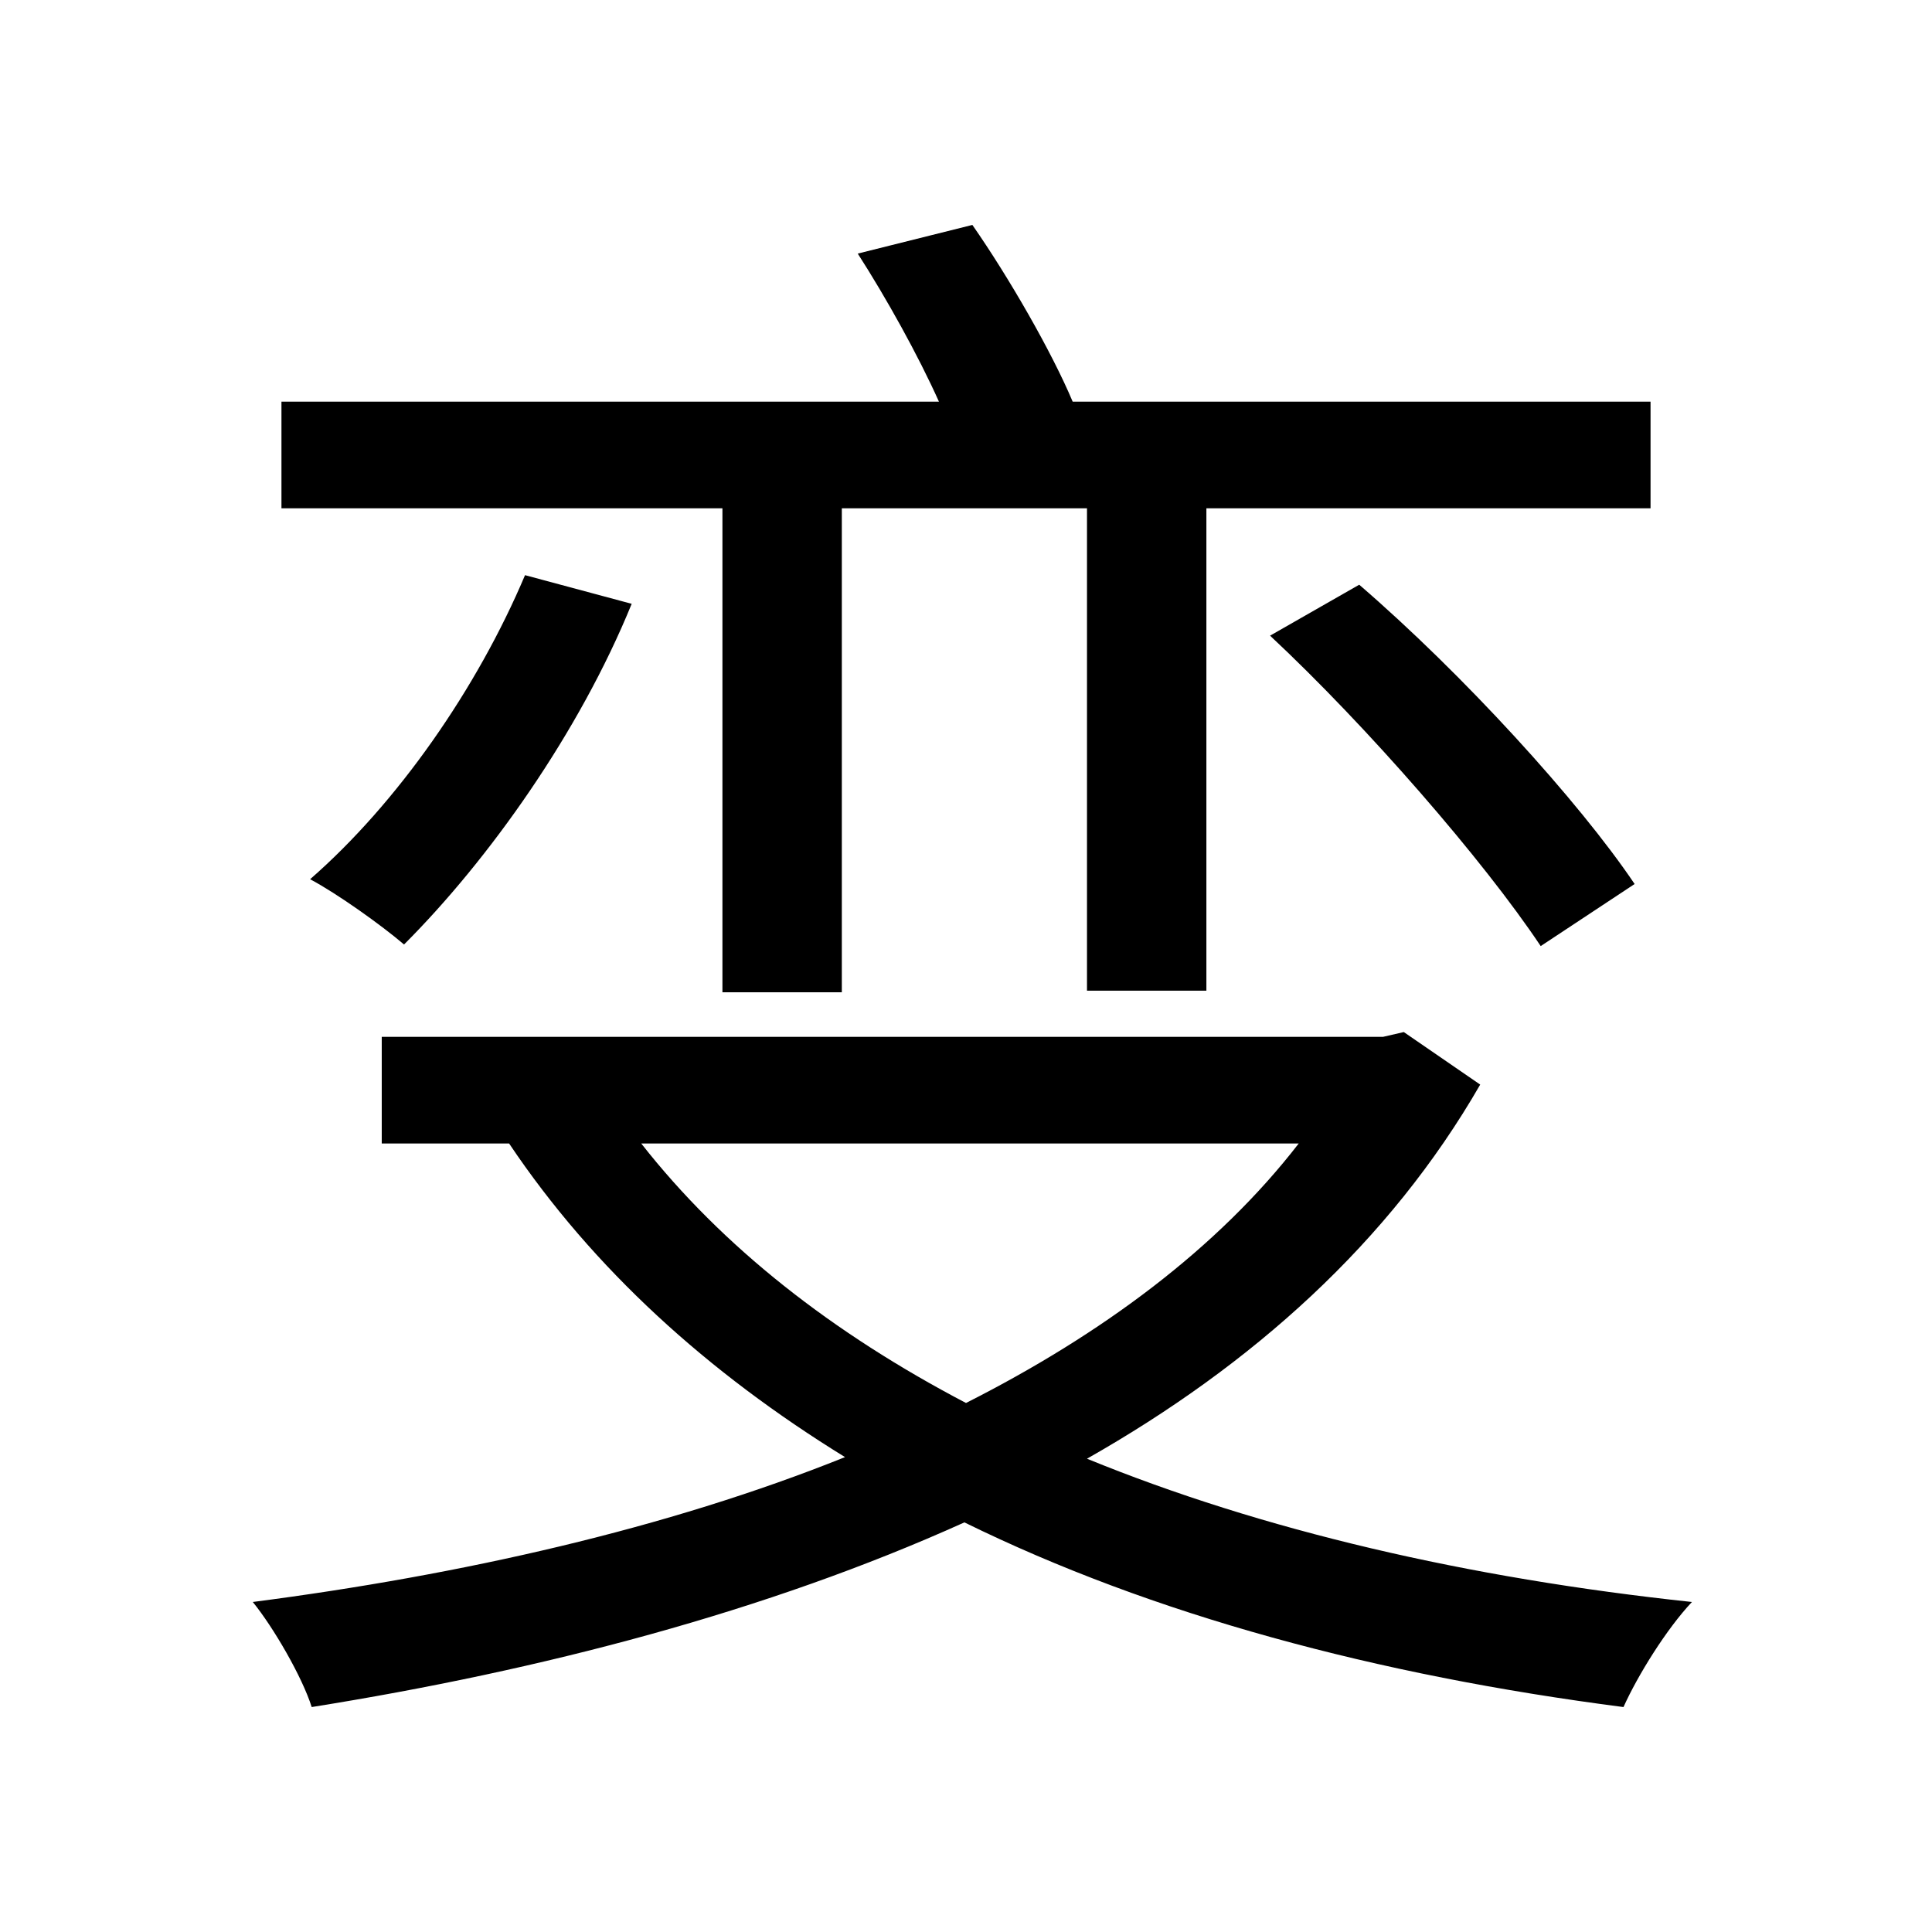 <svg viewBox="0 0 500 500" fill="none" xmlns="http://www.w3.org/2000/svg">
<path d="M135.876 148.852C123.516 178.104 102.916 207.768 80.256 227.544C87.26 231.252 98.796 239.492 104.564 244.436C126.4 222.6 149.884 189.64 163.48 156.268L135.876 148.852ZM328.692 164.508C353.824 187.992 383.9 222.6 398.732 244.848L423.04 228.78C408.62 207.356 378.544 174.396 351.764 151.324L328.692 164.508ZM221.984 65.628C229.4 77.164 237.64 91.996 242.996 103.944H72.84V131.548H186.964V256.796H217.864V131.548H281.312V256.384H312.212V131.548H427.16V103.944H277.604C272.248 91.172 261.124 71.808 251.648 58.212L221.984 65.628ZM98.796 268.332V295.936H131.756C153.592 328.484 183.256 355.264 218.688 377.1C172.544 395.64 119.396 407.588 65.424 414.592C70.78 421.184 78.196 433.956 80.668 441.784C139.996 432.308 198.5 417.064 249.588 393.992C298.204 417.888 356.296 433.544 420.156 441.784C423.864 433.544 431.28 421.596 437.872 414.592C379.78 408.412 326.632 396.052 281.312 377.512C324.16 353.204 359.592 321.48 383.076 280.692L363.3 267.096L357.944 268.332H98.796ZM165.952 295.936H336.108C315.096 323.128 285.02 345.376 250 363.092C215.392 344.964 186.964 322.716 165.952 295.936Z" fill="black"/>
</svg>

